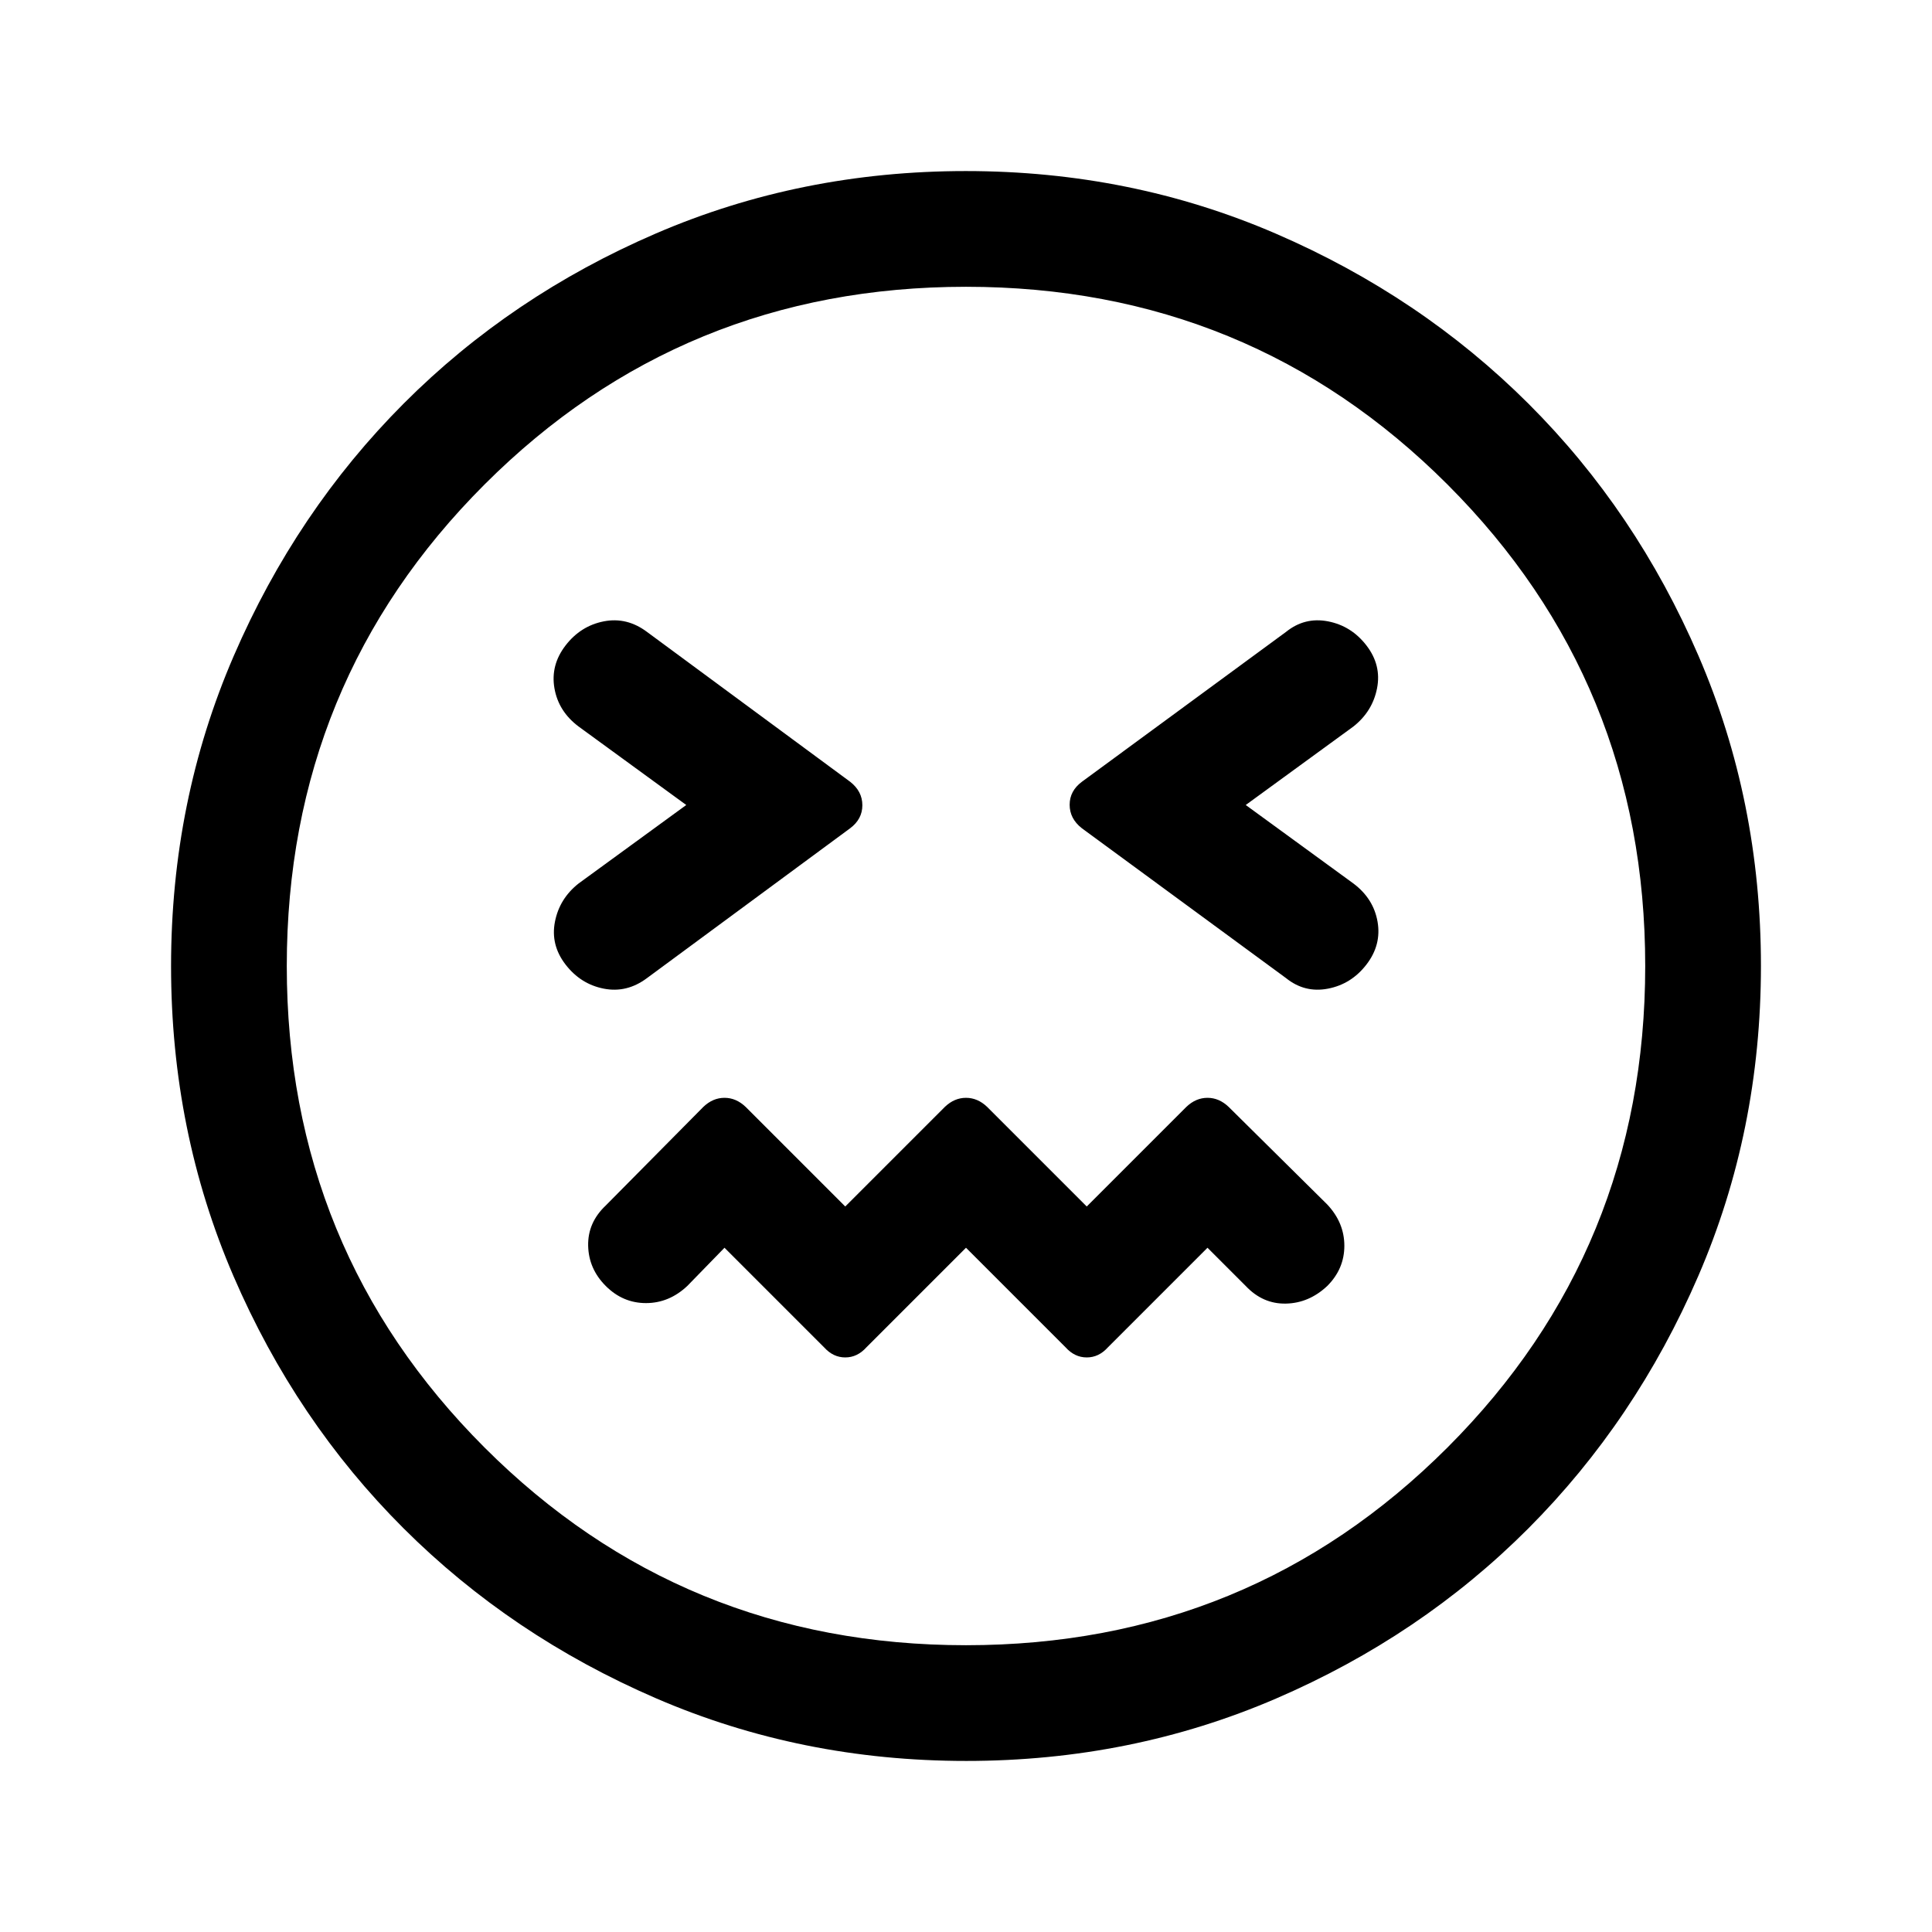 <svg xmlns="http://www.w3.org/2000/svg" height="48" viewBox="0 -960 960 960" width="48"><path d="m480-340 49.5 49.5q4.5 5 10.5 5t10.5-5L600-340l19 19q8.5 9 19.98 8.75 11.47-.25 20.52-8.75 8.5-8.5 8.5-19.98 0-11.47-8.5-20.52l-49-48.5q-4.71-4.5-10.5-4.5t-10.5 4.5L540-360.5 490.5-410q-4.71-4.5-10.5-4.5t-10.5 4.5L420-360.5 370.5-410q-4.71-4.5-10.5-4.5t-10.5 4.5L301-361q-9 8.5-8.75 20t8.75 20q8.5 8.5 19.98 8.5 11.47 0 20.52-8.5l18.5-19 49.5 49.5q4.5 5 10.5 5t10.5-5L480-340ZM341-560l-53.5 39q-9.5 7.5-11.75 19t5.25 21.25q7.5 9.75 19 12t21.5-5.25l100.96-74.46q6.04-4.54 6.04-11.42 0-6.89-6-11.62l-101-74.5q-10-7.5-21.5-5.25t-19 12q-7.5 9.75-5.5 21.25t12 19l53.5 39Zm278 0 53.5-39q9.5-7.5 11.75-19T679-639.25q-7.5-9.75-19.1-12-11.61-2.25-20.9 5.25l-101.42 74.46q-6.08 4.54-6.08 11.42 0 6.89 6 11.62L639-474q9.29 7.5 20.9 5.25 11.6-2.25 19.1-12 7.5-9.75 5.5-21.25t-12-19L619-560ZM480.06-85Q398-85 325.99-116.12q-72-31.12-125.5-84.5Q147-254 116-325.94q-31-71.93-31-154 0-82.06 31.12-154.07 31.12-72 84.5-125.5Q254-813 325.94-844q71.93-31 154-31 82.06 0 154.07 31.12 72 31.12 125.5 84.5Q813-706 844-634.06q31 71.93 31 154 0 82.06-31.12 154.07-31.12 72-84.5 125.5Q706-147 634.06-116q-71.93 31-154 31ZM480-480Zm0 337.5q141 0 239.25-98.25T817.5-480q0-141-98.25-239.25T480-817.5q-141 0-239.25 98.25T142.5-480q0 141 98.25 239.25T480-142.5Z"/></svg>